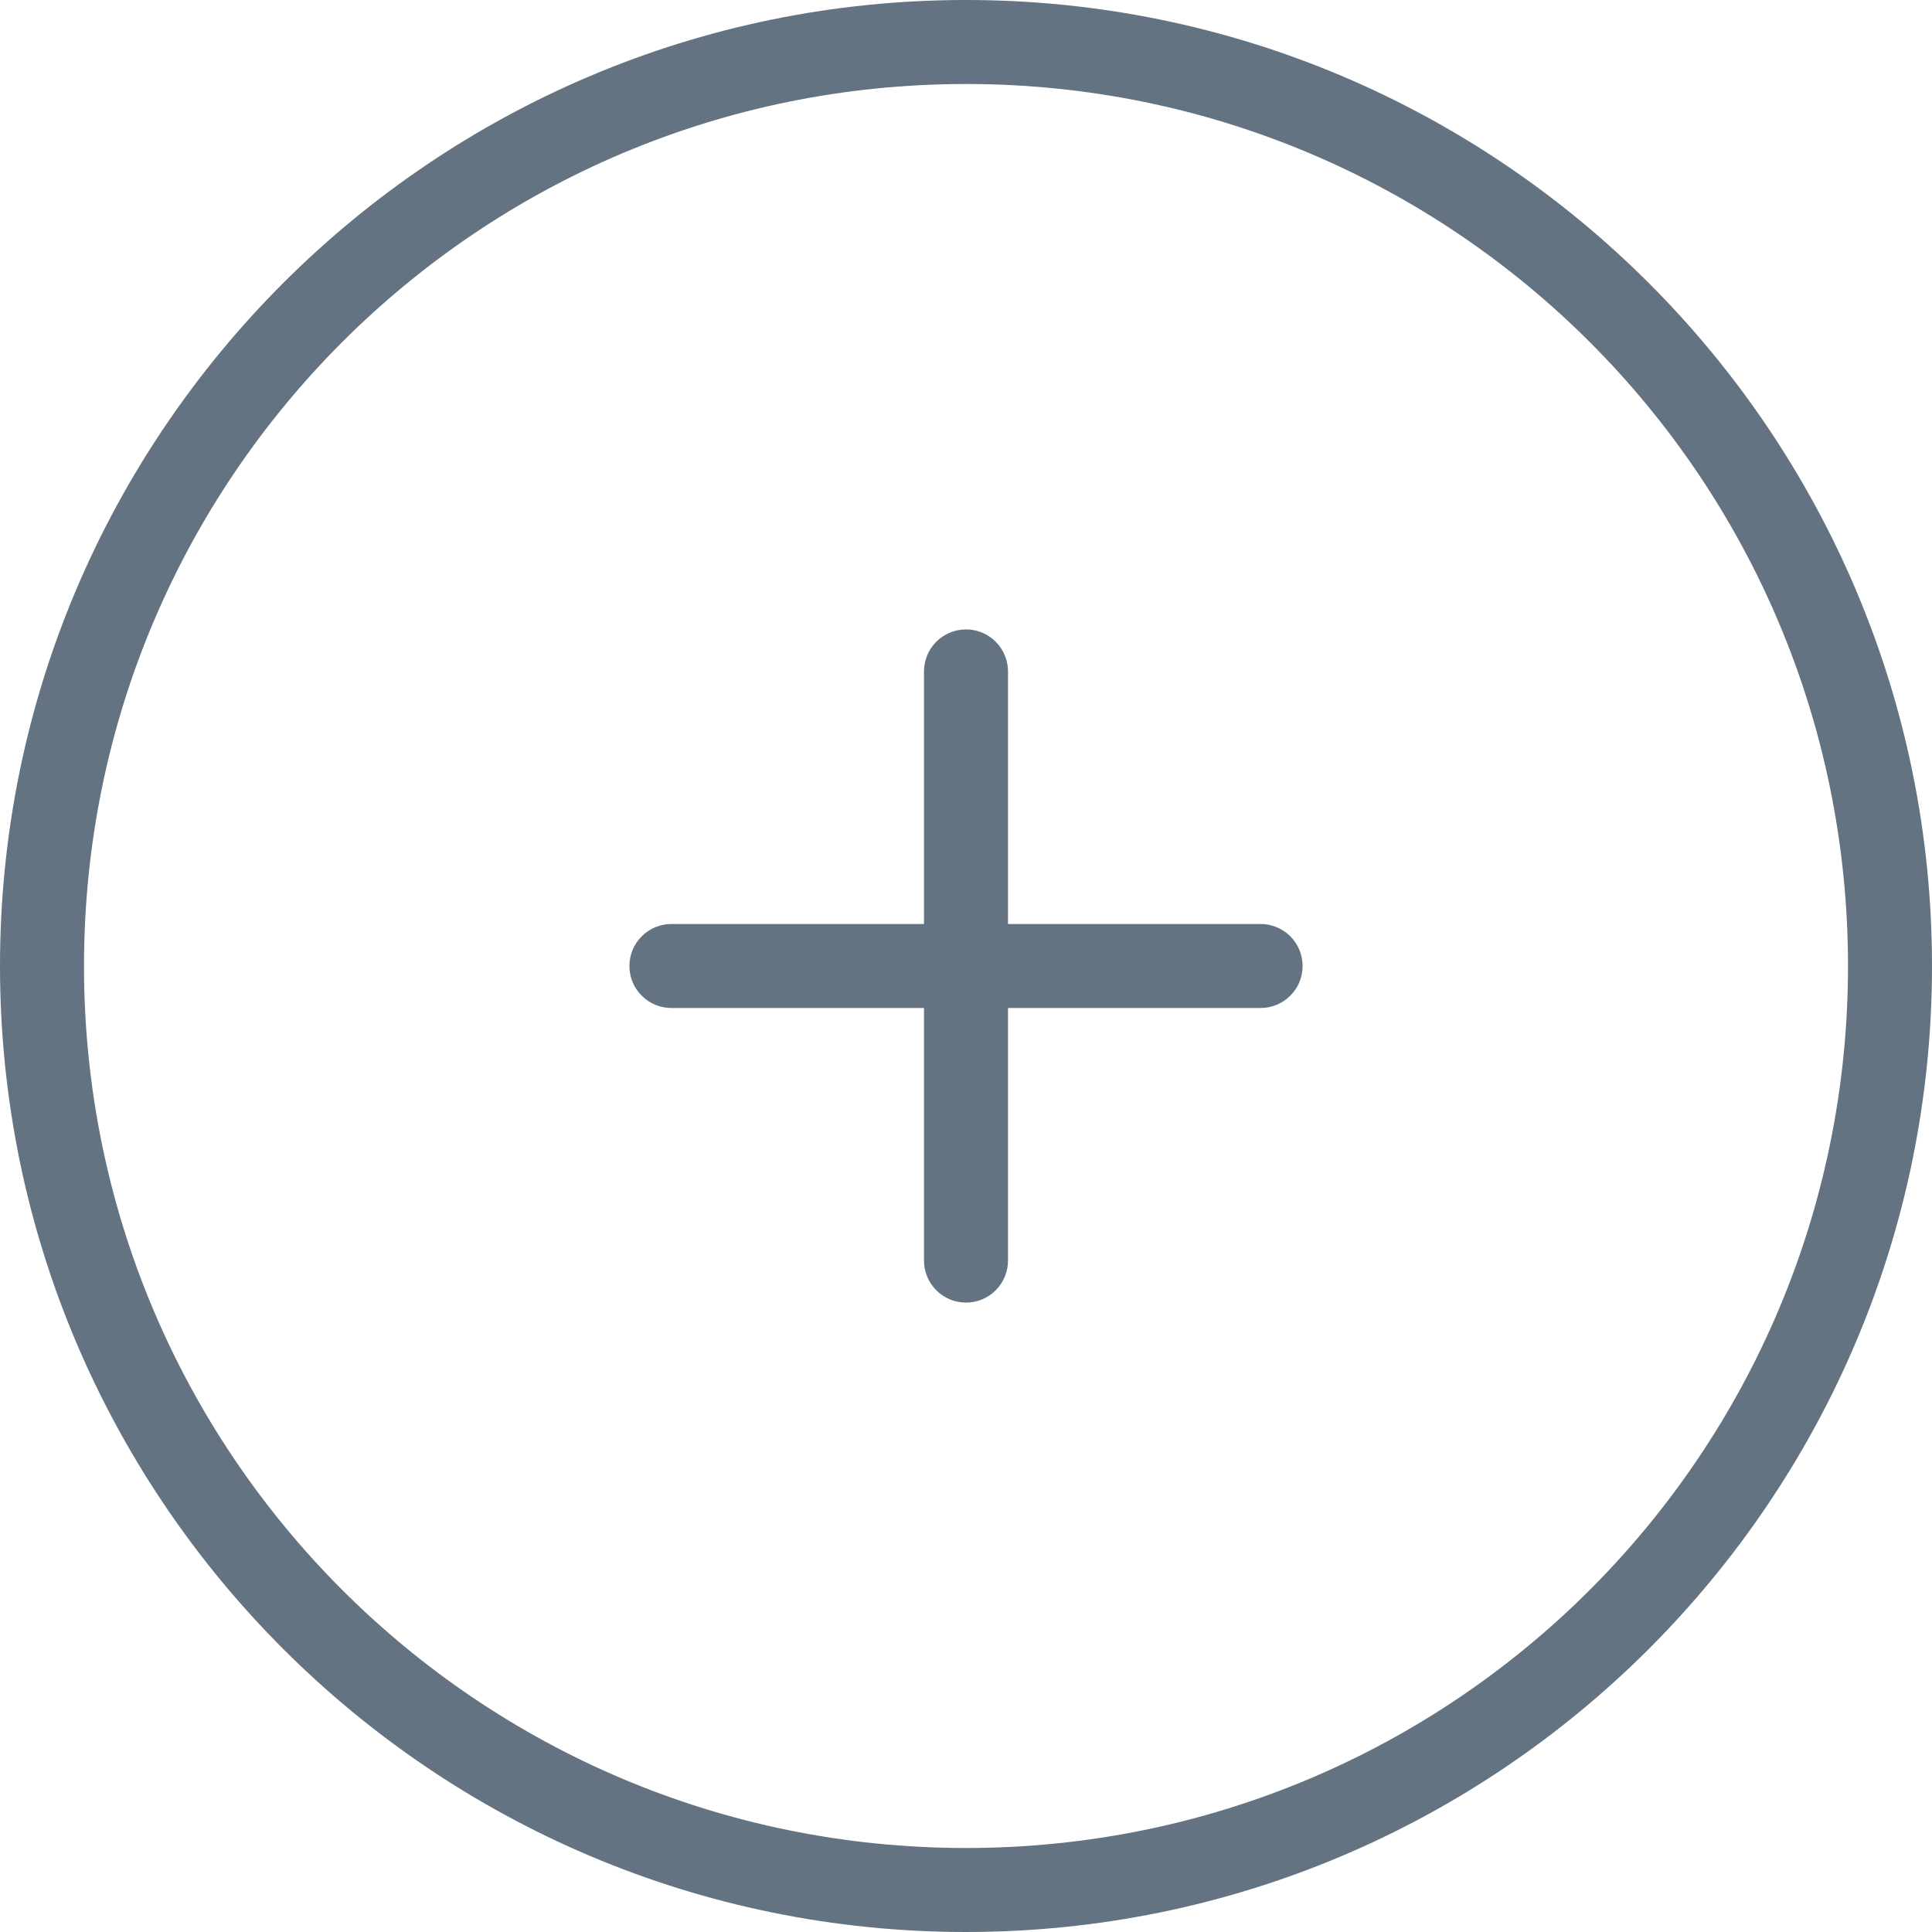<svg width="46" height="46" viewBox="0 0 46 46" fill="none" xmlns="http://www.w3.org/2000/svg">
<path d="M23 0C10.309 0 0 10.309 0 23C0 35.691 10.309 46 23 46C35.691 46 46 35.691 46 23C46 10.309 35.691 0 23 0ZM23 2C34.61 2 44 11.39 44 23C44 34.61 34.61 44 23 44C11.39 44 2 34.61 2 23C2 11.39 11.39 2 23 2ZM22.984 14.986C22.72 14.991 22.467 15.1 22.282 15.29C22.098 15.48 21.996 15.735 22 16V22H16C15.867 21.998 15.736 22.023 15.613 22.072C15.49 22.121 15.378 22.195 15.284 22.288C15.189 22.381 15.114 22.492 15.063 22.614C15.012 22.736 14.986 22.867 14.986 23C14.986 23.133 15.012 23.264 15.063 23.386C15.114 23.508 15.189 23.619 15.284 23.712C15.378 23.805 15.49 23.879 15.613 23.928C15.736 23.977 15.867 24.002 16 24H22V30C21.998 30.133 22.023 30.264 22.072 30.387C22.121 30.51 22.195 30.622 22.288 30.716C22.381 30.811 22.492 30.886 22.614 30.937C22.736 30.988 22.867 31.014 23 31.014C23.133 31.014 23.264 30.988 23.386 30.937C23.508 30.886 23.619 30.811 23.712 30.716C23.805 30.622 23.879 30.51 23.928 30.387C23.977 30.264 24.002 30.133 24 30V24H30C30.133 24.002 30.264 23.977 30.387 23.928C30.51 23.879 30.622 23.805 30.716 23.712C30.811 23.619 30.886 23.508 30.937 23.386C30.988 23.264 31.014 23.133 31.014 23C31.014 22.867 30.988 22.736 30.937 22.614C30.886 22.492 30.811 22.381 30.716 22.288C30.622 22.195 30.51 22.121 30.387 22.072C30.264 22.023 30.133 21.998 30 22H24V16C24.002 15.866 23.977 15.733 23.926 15.61C23.876 15.486 23.801 15.373 23.706 15.278C23.612 15.184 23.499 15.109 23.375 15.059C23.251 15.009 23.118 14.984 22.984 14.986Z" fill="#637381"/>
</svg>
